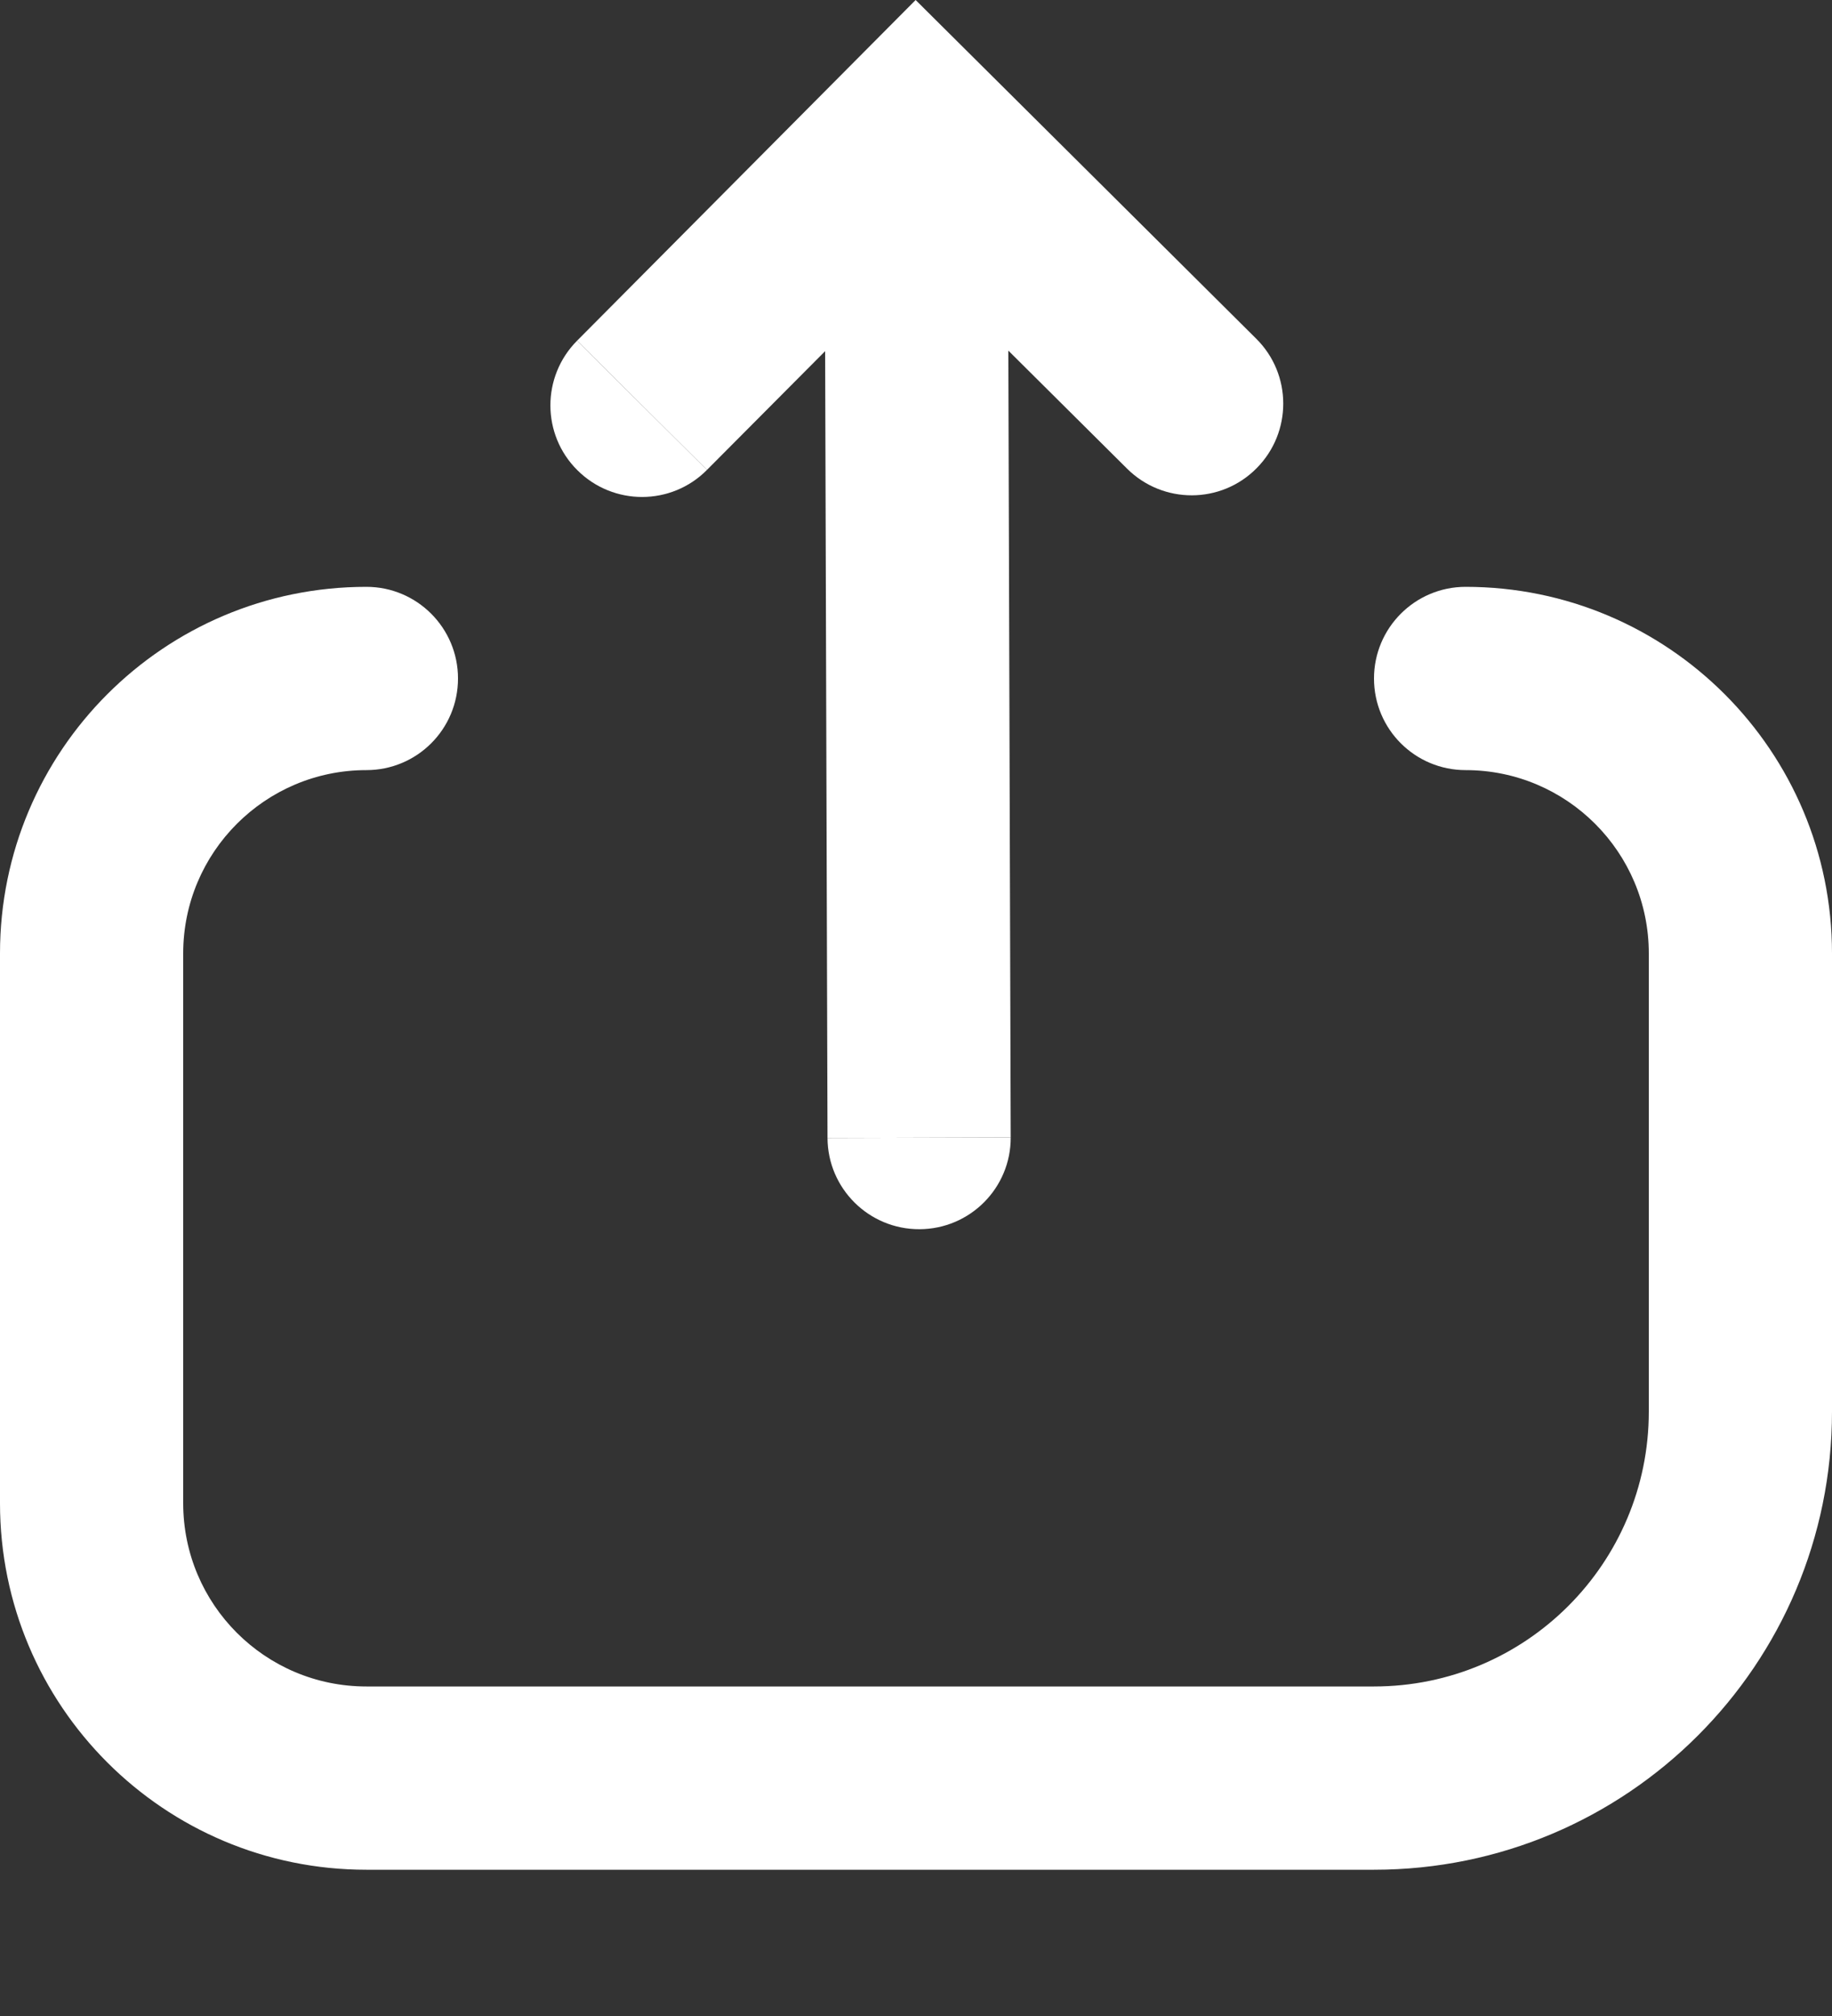 <svg width="10" height="11" viewBox="0 0 10 11" fill="none" xmlns="http://www.w3.org/2000/svg">
<rect x="0" y="0" width="10" height="11" fill="#333333" stroke="none"/>
<path d="M5.517 6.206C5.518 6.482 5.295 6.706 5.019 6.707C4.743 6.708 4.518 6.485 4.517 6.209L5.517 6.206Z" fill="white"/>
<path d="M3.859 2.564L4.504 1.916L4.517 6.209L5.517 6.206L5.504 1.913L6.152 2.557C6.348 2.752 6.665 2.751 6.859 2.555C7.054 2.359 7.053 2.042 6.857 1.848L4.998 0L3.15 1.859L3.859 2.564Z" fill="white"/>
<path d="M3.15 1.859C2.955 2.055 2.956 2.372 3.152 2.566C3.348 2.761 3.665 2.76 3.859 2.564L3.15 1.859Z" fill="white"/>
<path d="M1 5.202C1 4.65 1.448 4.202 2 4.202C2.276 4.202 2.5 3.979 2.5 3.702C2.5 3.426 2.276 3.202 2 3.202C0.895 3.202 0 4.098 0 5.202V8.202C0 9.307 0.895 10.202 2 10.202H7.5C8.881 10.202 10 9.083 10 7.702V5.202C10 4.098 9.105 3.202 8 3.202C7.724 3.202 7.5 3.426 7.5 3.702C7.5 3.979 7.724 4.202 8 4.202C8.552 4.202 9 4.65 9 5.202V7.702C9 8.531 8.328 9.202 7.5 9.202H2C1.448 9.202 1 8.755 1 8.202V5.202Z" fill="white"/>
</svg>

